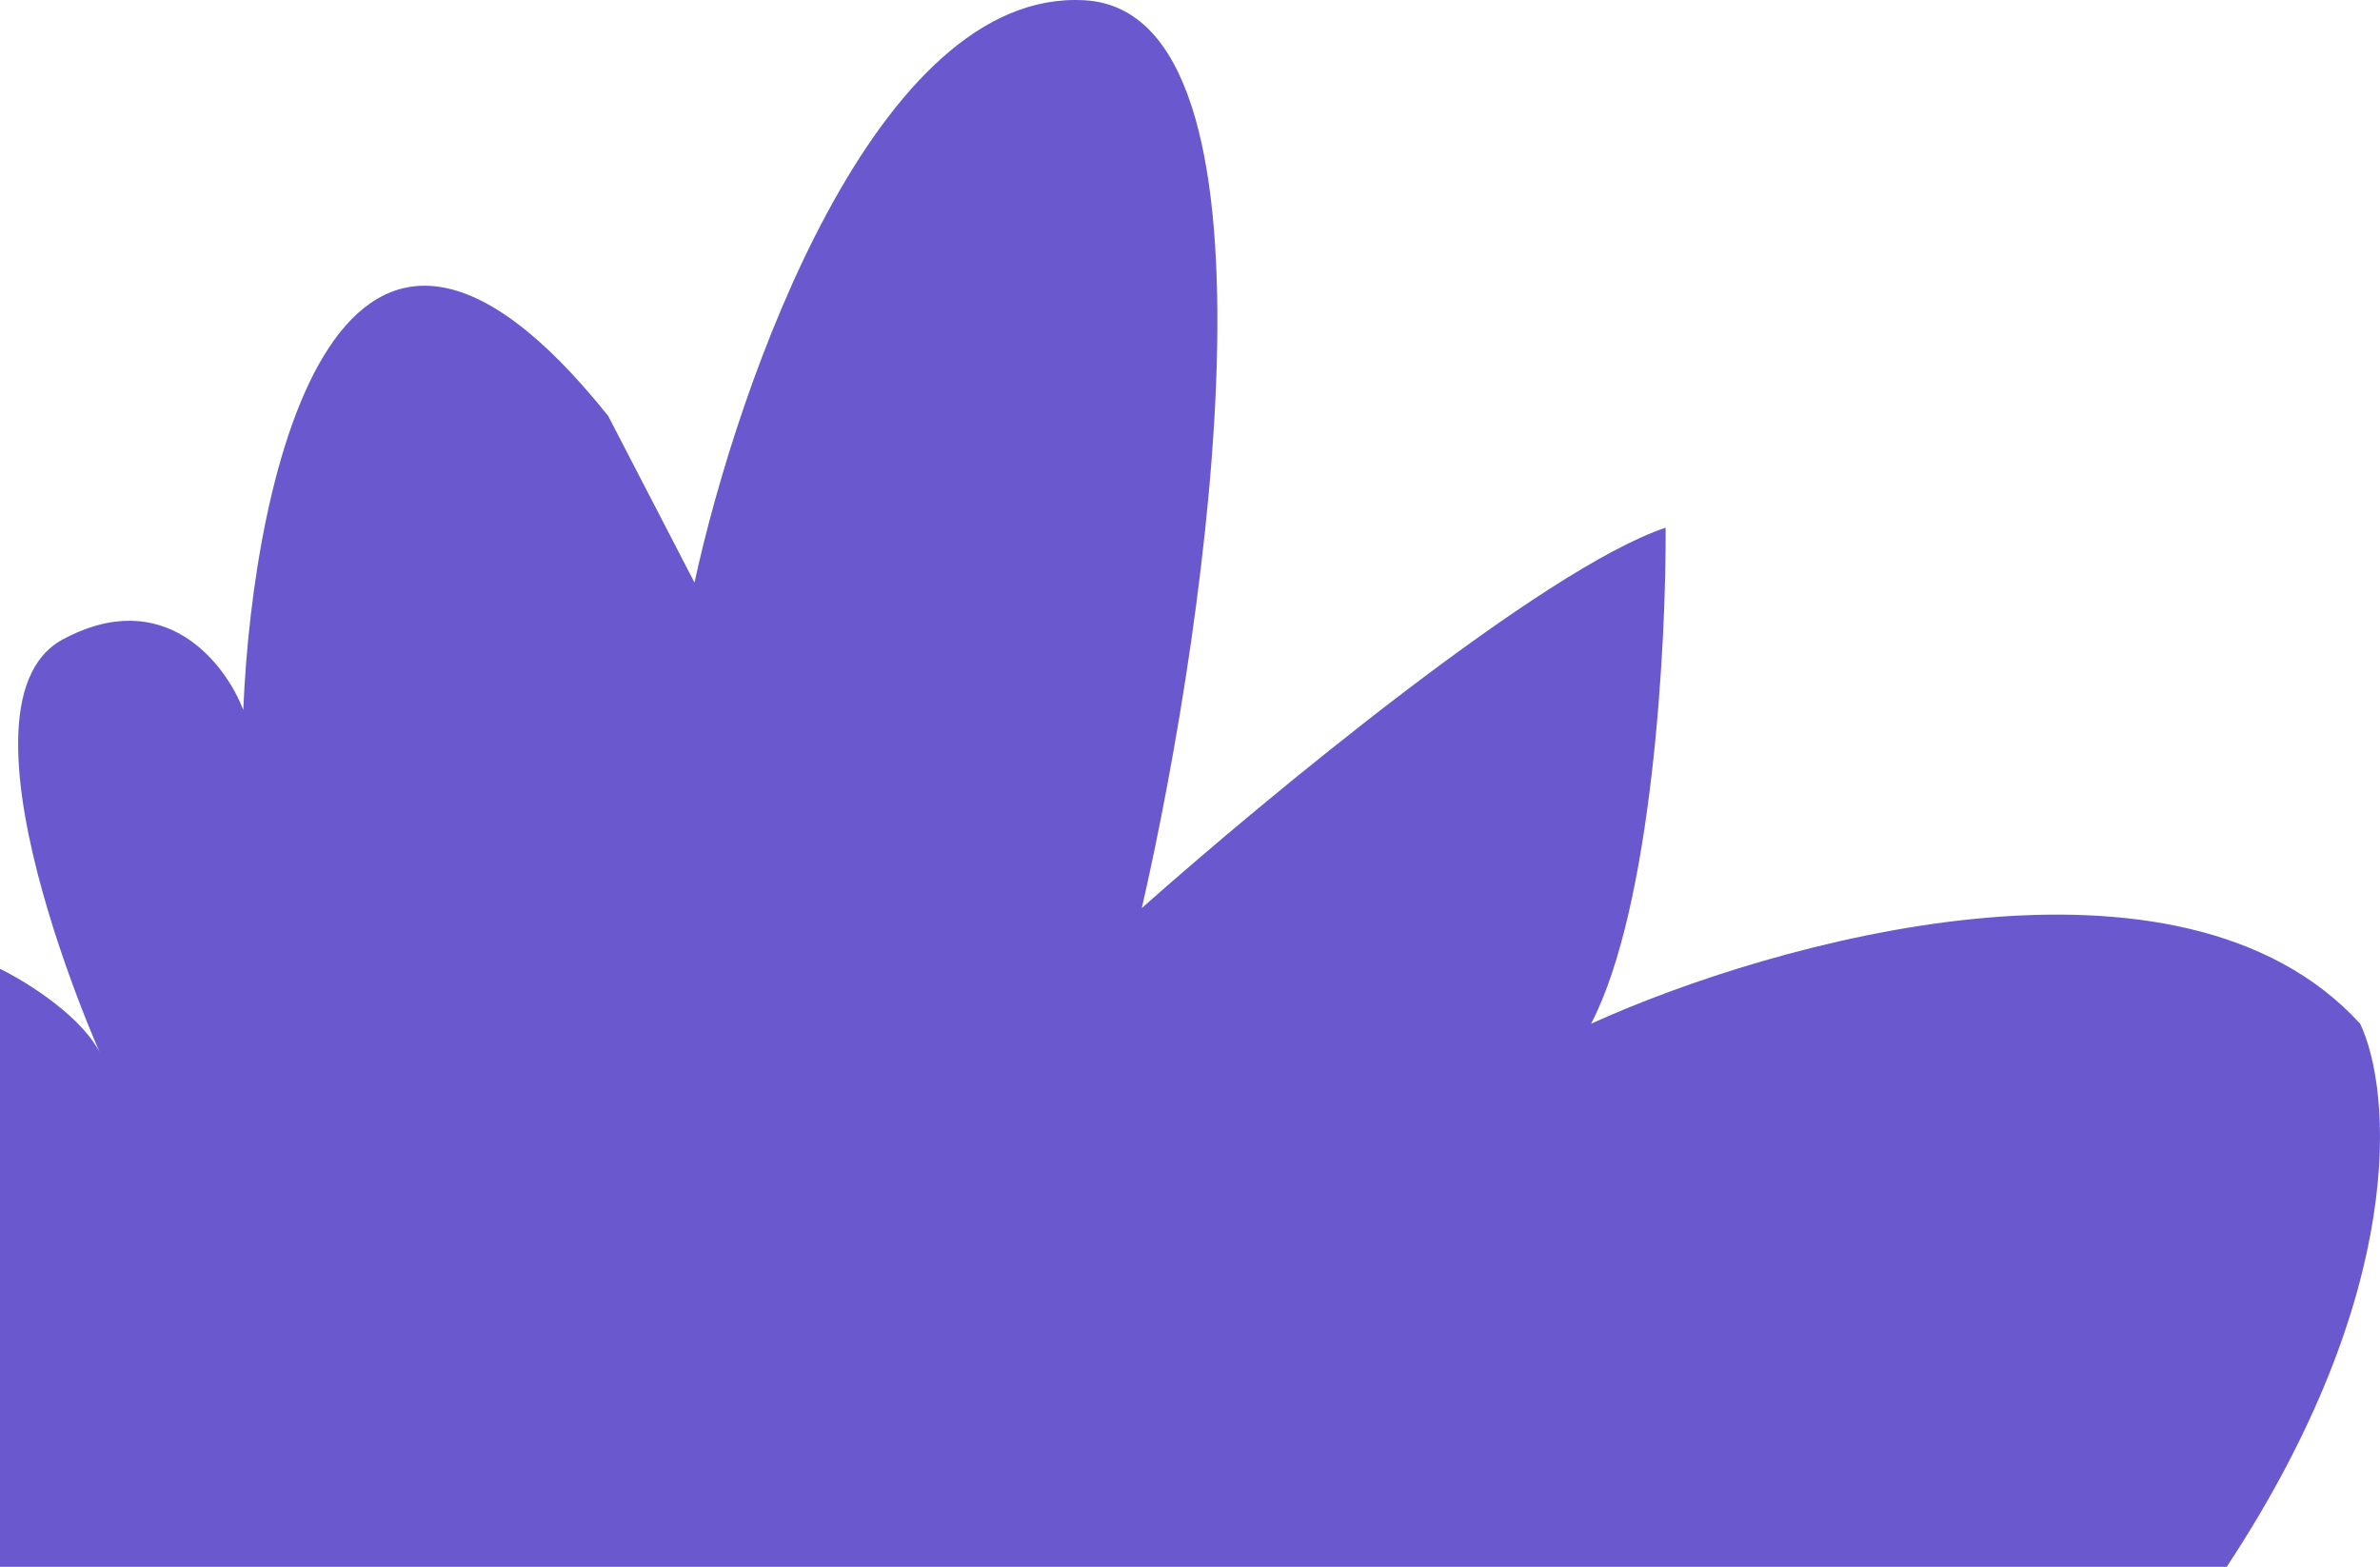 <svg xmlns="http://www.w3.org/2000/svg" width="439" height="289" viewBox="0 0 439 289">
  <path id="Image" d="M439-178.7c-4.946-2.411-15.633-9.041-18.818-16.274-3.981-9.041,30.76,64.371,7.238,77.028-18.818,10.126-30.036-4.46-33.293-13.019-1.809,43.878-17.8,116.157-67.309,54.245l-15.923-30.739C302.934-70.693,277.385,2.261,238.881-.054s-23.04-112.589-10.494-167.437c-22.8,20.252-74.04,62.635-96.622,70.157-.121-21.457,2.461-69.8,13.751-91.494-33.413,15.189-108.564,36.453-141.856,0C-2.13-201-5.315-238.082,28.268-289H439Z" transform="translate(439) rotate(180)" fill="#6a59ce"/>
</svg>

